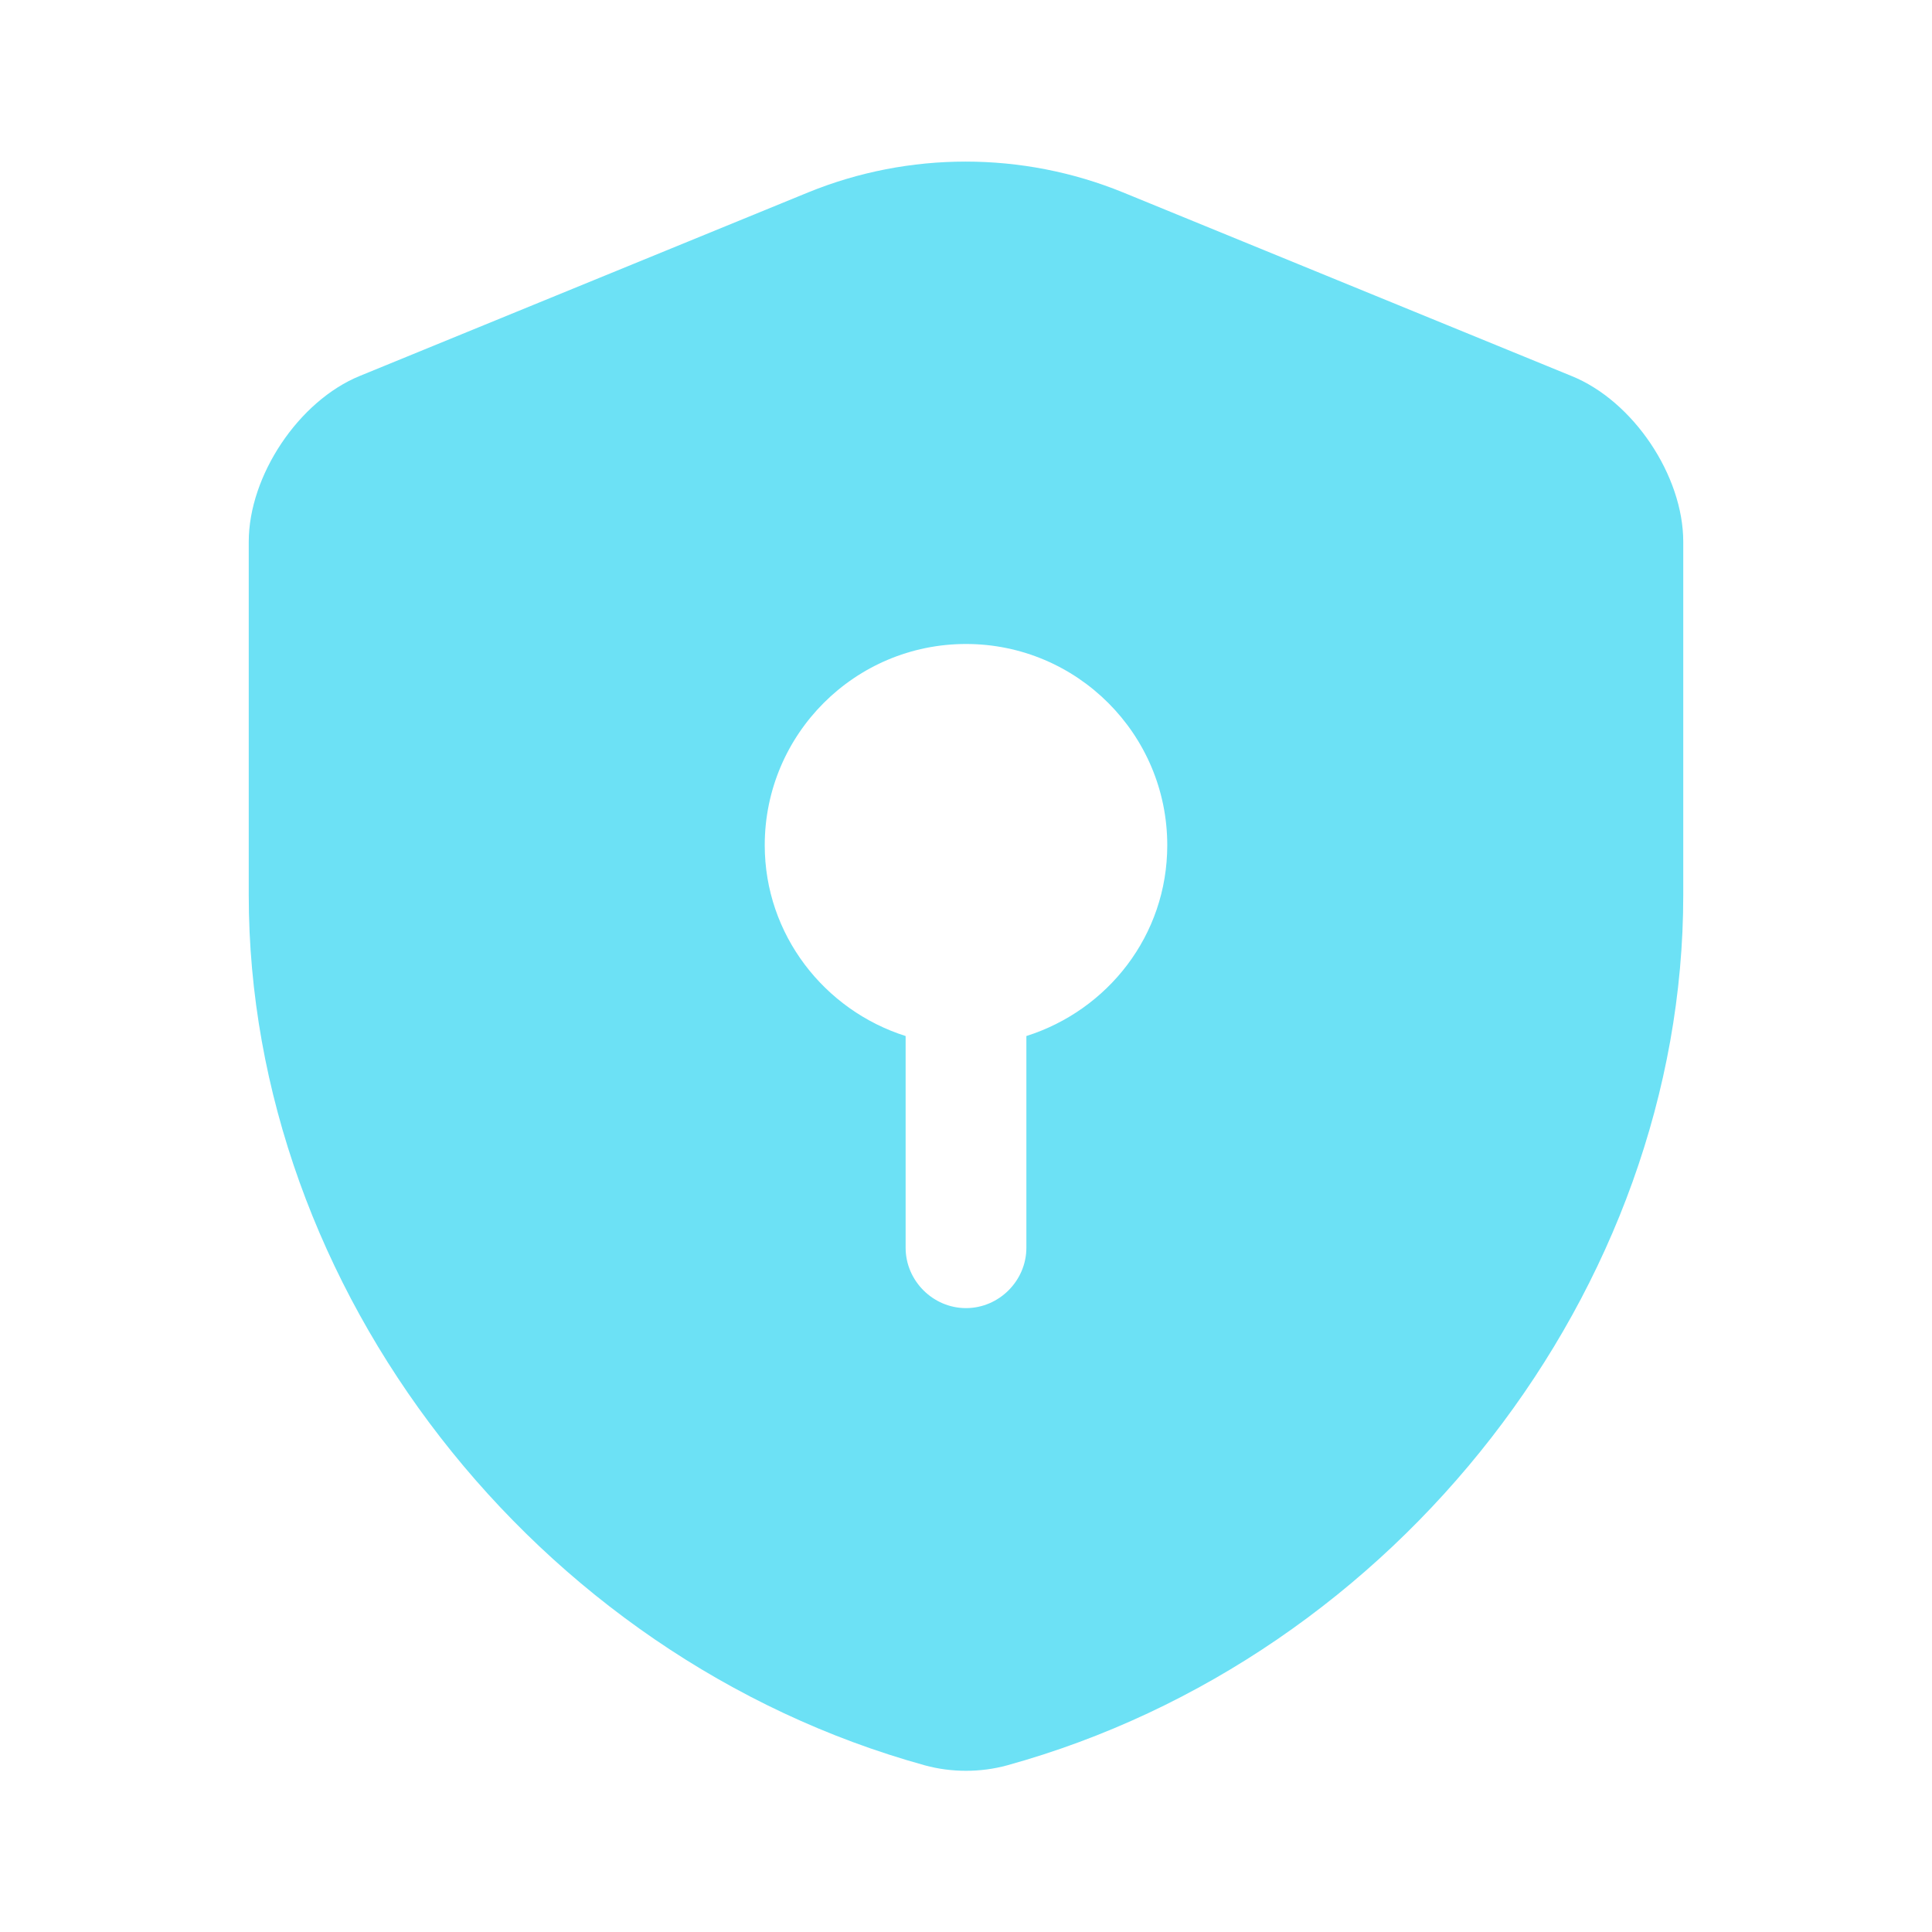 <svg width="52" height="52" viewBox="0 0 52 52" fill="none" xmlns="http://www.w3.org/2000/svg">
<path d="M45.305 24.093V14.582C45.305 12.805 43.962 10.79 42.293 10.118L30.225 5.178C27.517 4.073 24.462 4.073 21.753 5.178L9.685 10.118C8.038 10.79 6.695 12.805 6.695 14.582V24.093C6.695 34.688 14.387 44.612 24.895 47.515C25.61 47.71 26.39 47.71 27.105 47.515C37.613 44.612 45.305 34.688 45.305 24.093ZM27.625 27.885V33.583C27.625 34.472 26.888 35.208 26 35.208C25.112 35.208 24.375 34.472 24.375 33.583V27.885C22.187 27.192 20.583 25.155 20.583 22.75C20.583 19.76 23.01 17.333 26 17.333C28.99 17.333 31.417 19.76 31.417 22.75C31.417 25.177 29.813 27.192 27.625 27.885Z" fill="#6CE1F5"/>
</svg>

